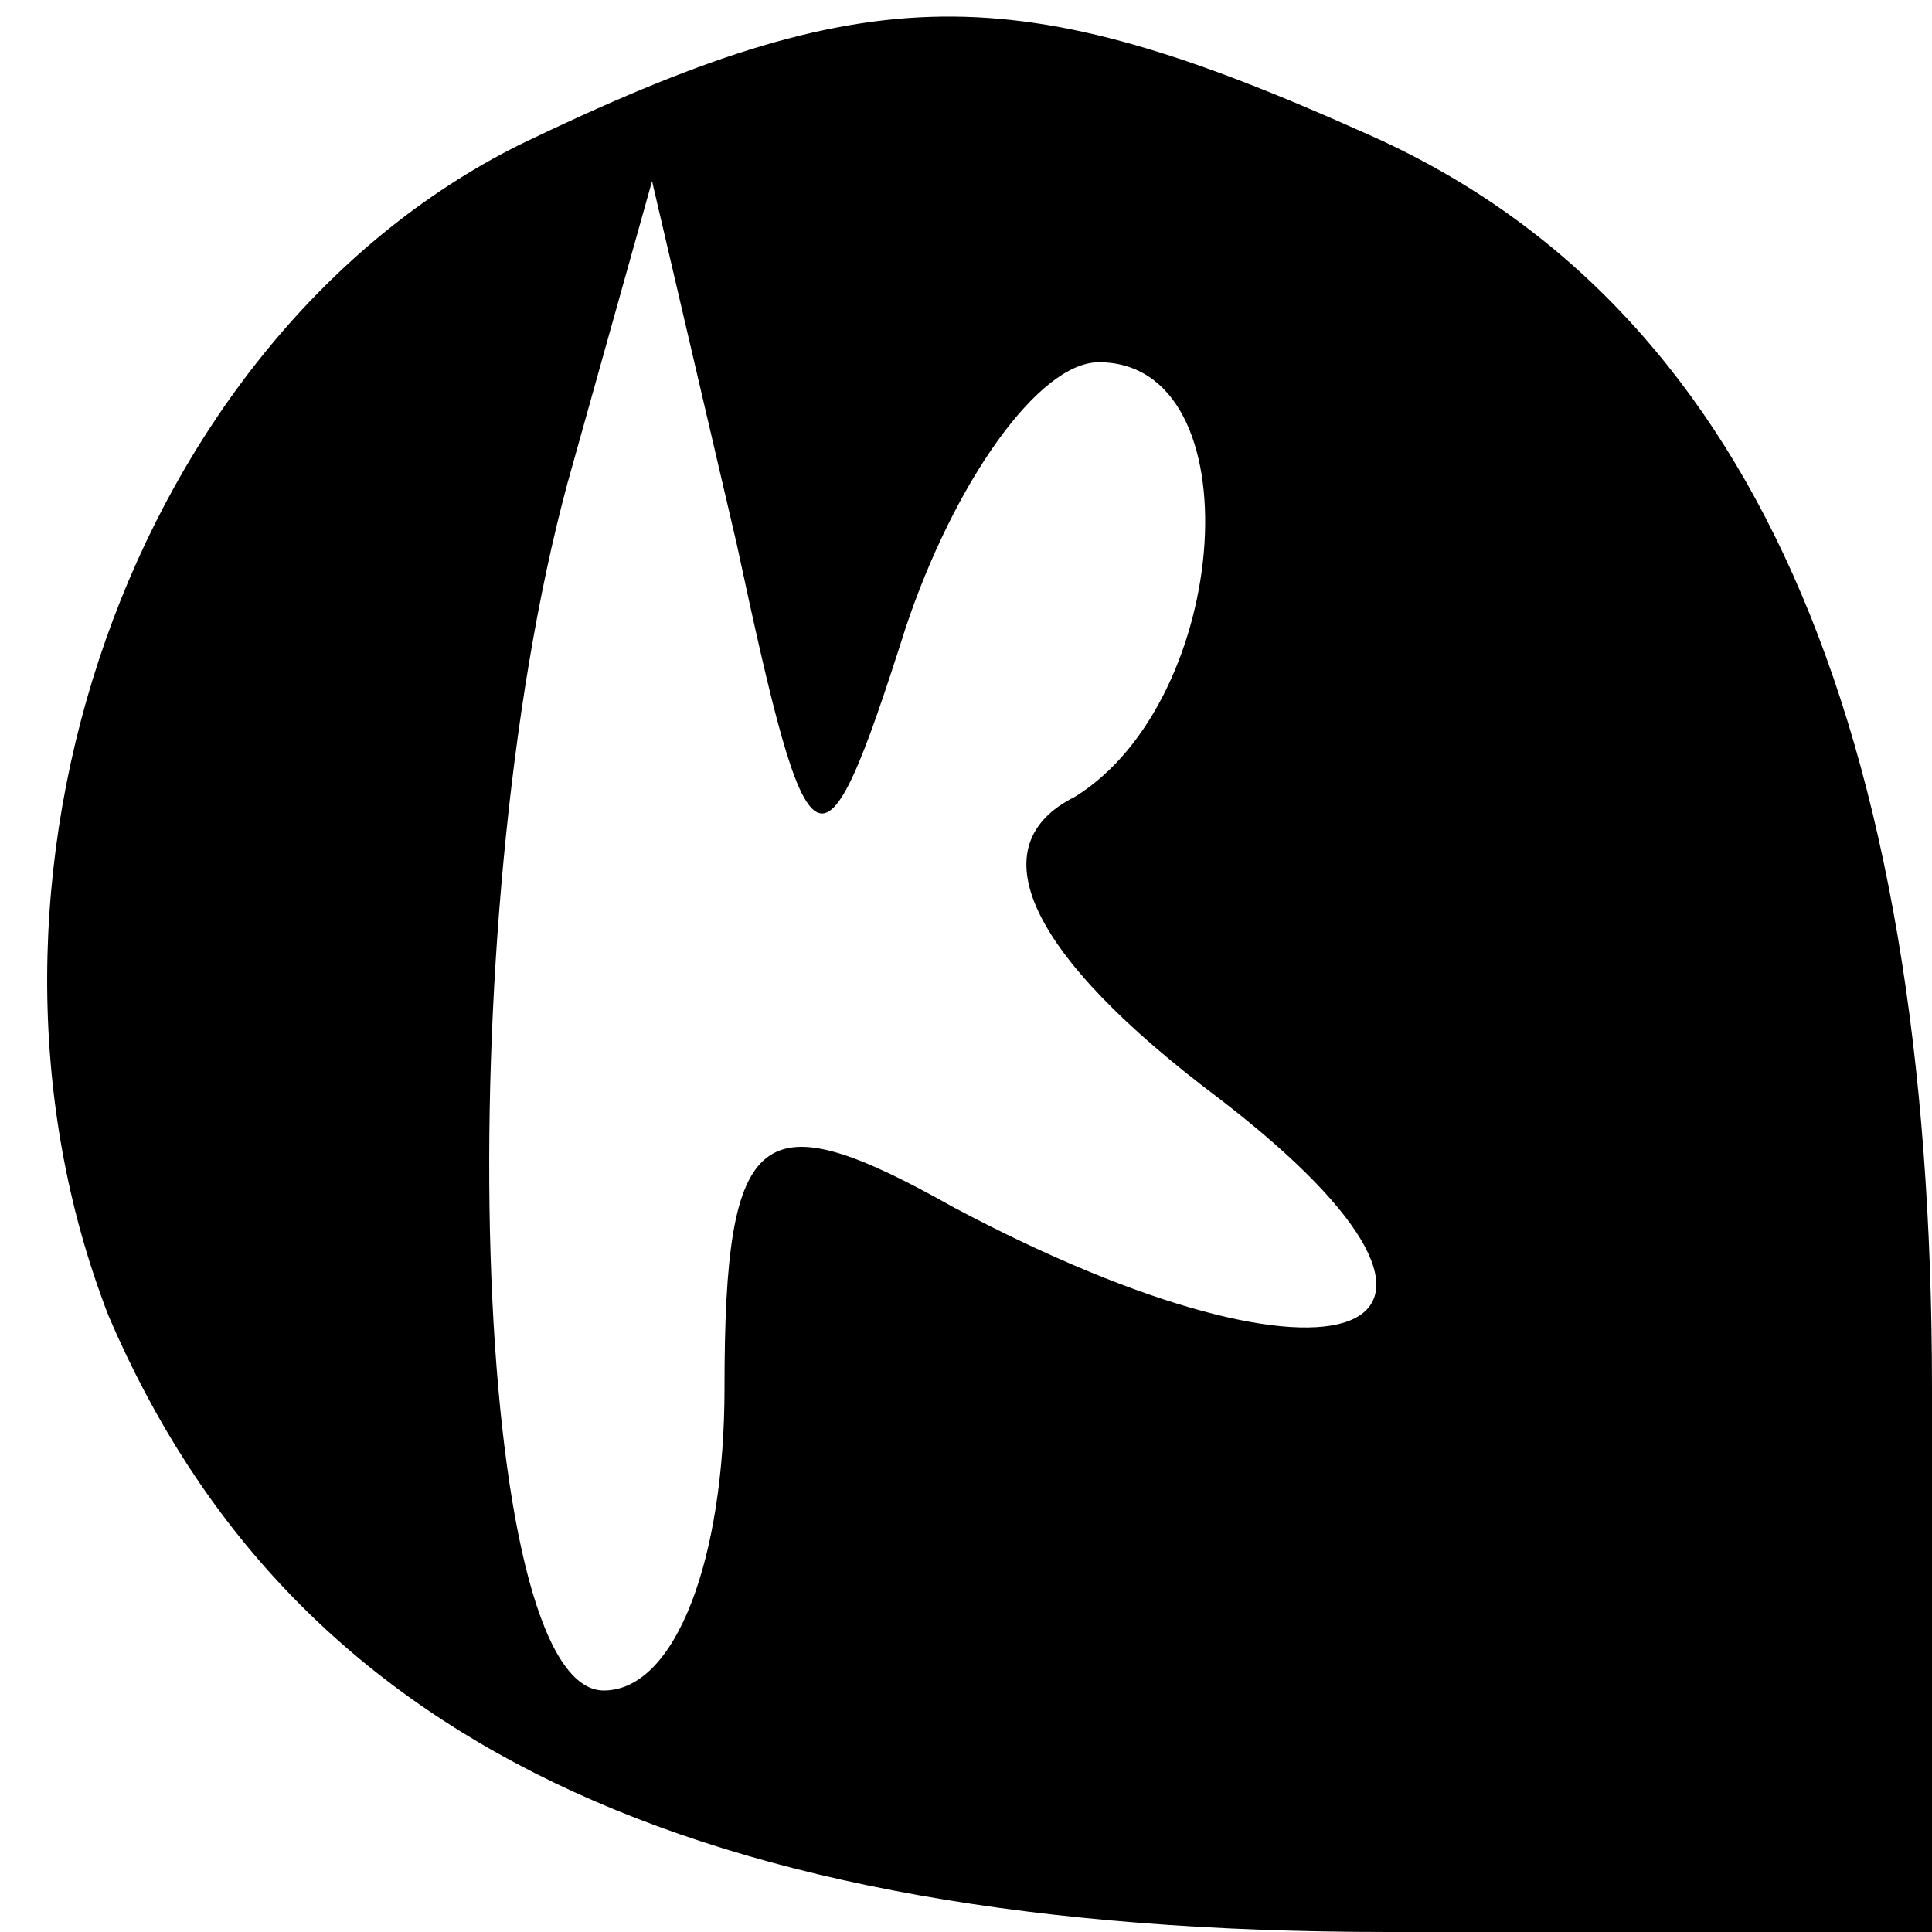 <?xml version="1.0" standalone="no"?>
<!DOCTYPE svg PUBLIC "-//W3C//DTD SVG 20010904//EN"
 "http://www.w3.org/TR/2001/REC-SVG-20010904/DTD/svg10.dtd">
<svg version="1.0" xmlns="http://www.w3.org/2000/svg"
 width="16pt" height="16pt" viewBox="0 0 16 16"
 preserveAspectRatio="xMidYMid meet">

<g transform="translate(0,16) scale(0.1,-0.1)"
fill="#000000" stroke="none">
<path d="M43 148 c-32 -16 -48 -61 -34 -97 15 -35 48 -51 106 -51 l45 0 0 45
c0 55 -15 90 -47 104 -29 13 -41 13 -70 -1z m32 -40 c4 12 11 22 16 22 13 0
11 -28 -2 -36 -8 -4 -4 -13 12 -25 26 -20 10 -26 -22 -9 -16 9 -19 7 -19 -15
0 -14 -4 -25 -10 -25 -11 0 -13 63 -3 100 l7 25 7 -30 c6 -28 7 -29 14 -7z"/>
</g>
</svg>
